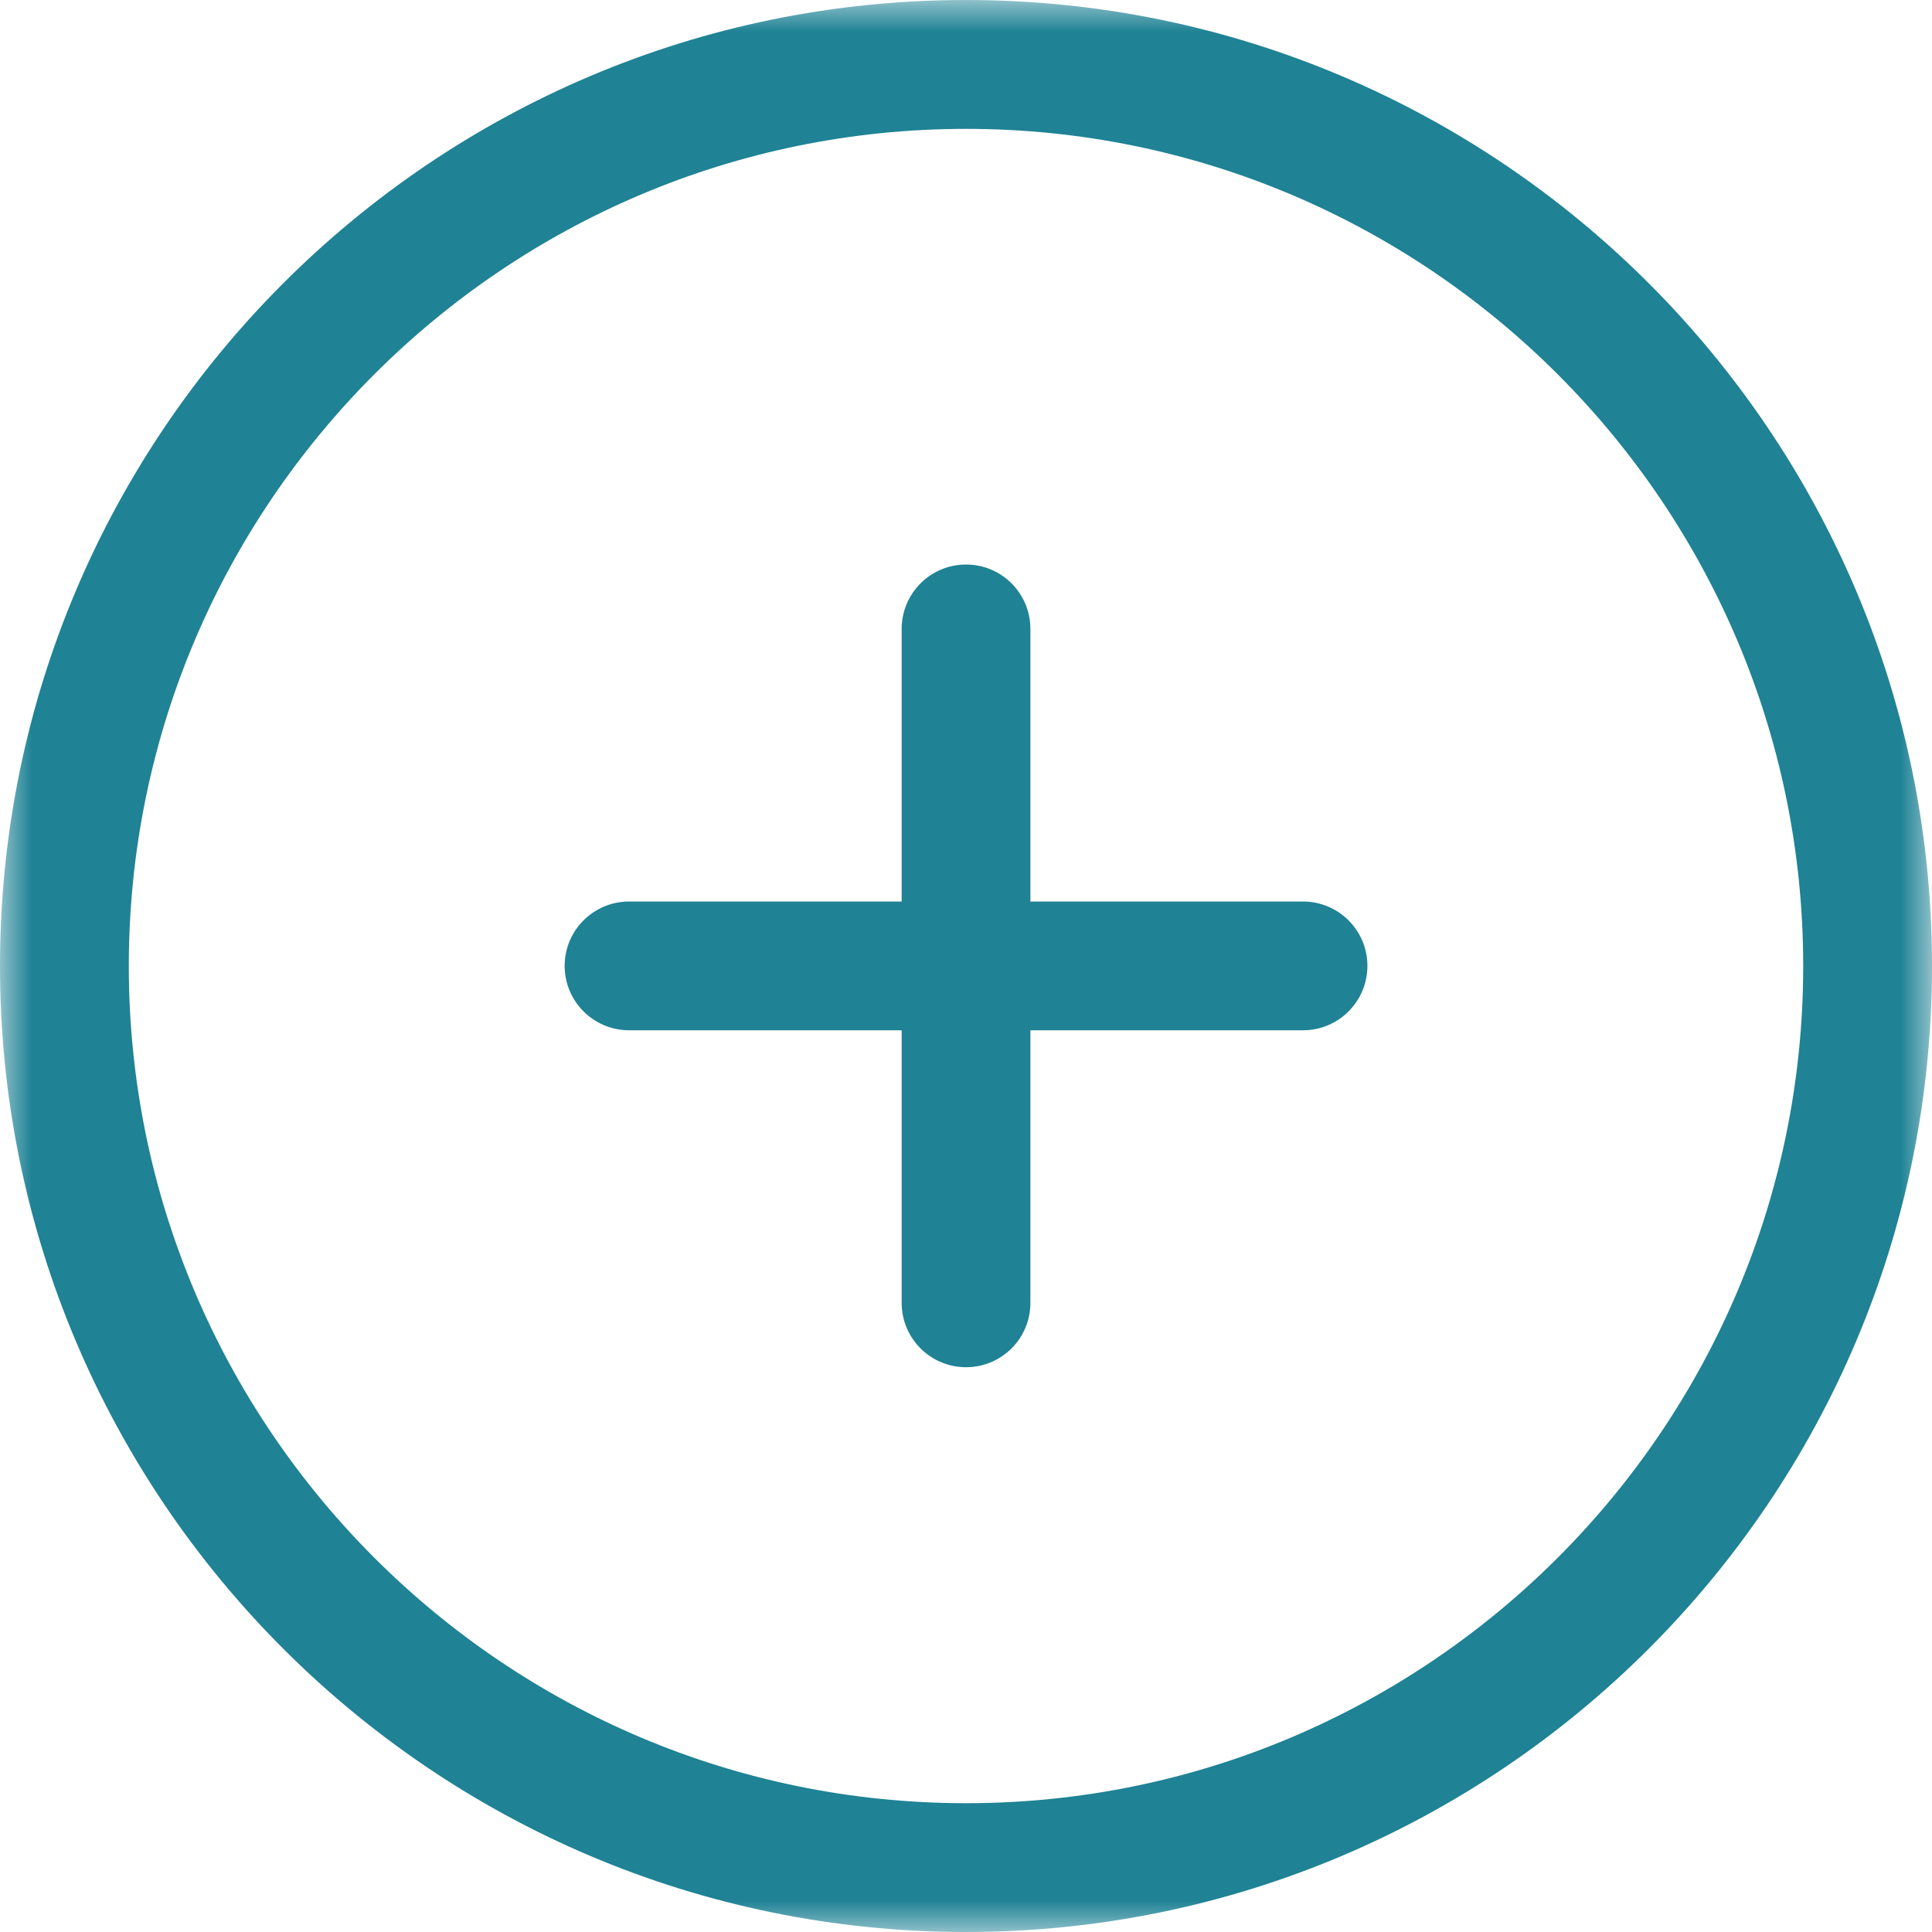 <svg width="30" height="30" viewBox="0 0 30 30" fill="none" xmlns="http://www.w3.org/2000/svg">
<mask id="mask0_114_1475" style="mask-type:luminance" maskUnits="userSpaceOnUse" x="0" y="0" width="30" height="30">
<path d="M0 0H30V30H0V0Z" fill="white"/>
</mask>
<g mask="url(#mask0_114_1475)">
<path d="M15 0C6.729 0 0 6.729 0 15C0 23.271 6.729 30 15 30C23.271 30 30 23.271 30 15C30 6.729 23.271 0 15 0ZM15 28C7.832 28 2 22.169 2 15C2 7.832 7.832 2.001 15 2.001C22.169 2.001 28 7.832 28 15C28 22.169 22.169 28 15 28Z" fill="#1F8295"/>
</g>
<path d="M20.233 13.999H16V9.766C16 9.214 15.553 8.766 15.001 8.766C14.448 8.766 14.001 9.214 14.001 9.766V13.999H9.768C9.216 13.999 8.768 14.446 8.768 14.998C8.768 15.55 9.216 15.998 9.768 15.998H14.001V20.231C14.001 20.783 14.448 21.23 15.001 21.23C15.553 21.23 16 20.783 16 20.231V15.998H20.233C20.785 15.998 21.233 15.55 21.233 14.998C21.233 14.446 20.785 13.999 20.233 13.999Z" fill="#1F8295"/>
</svg>
